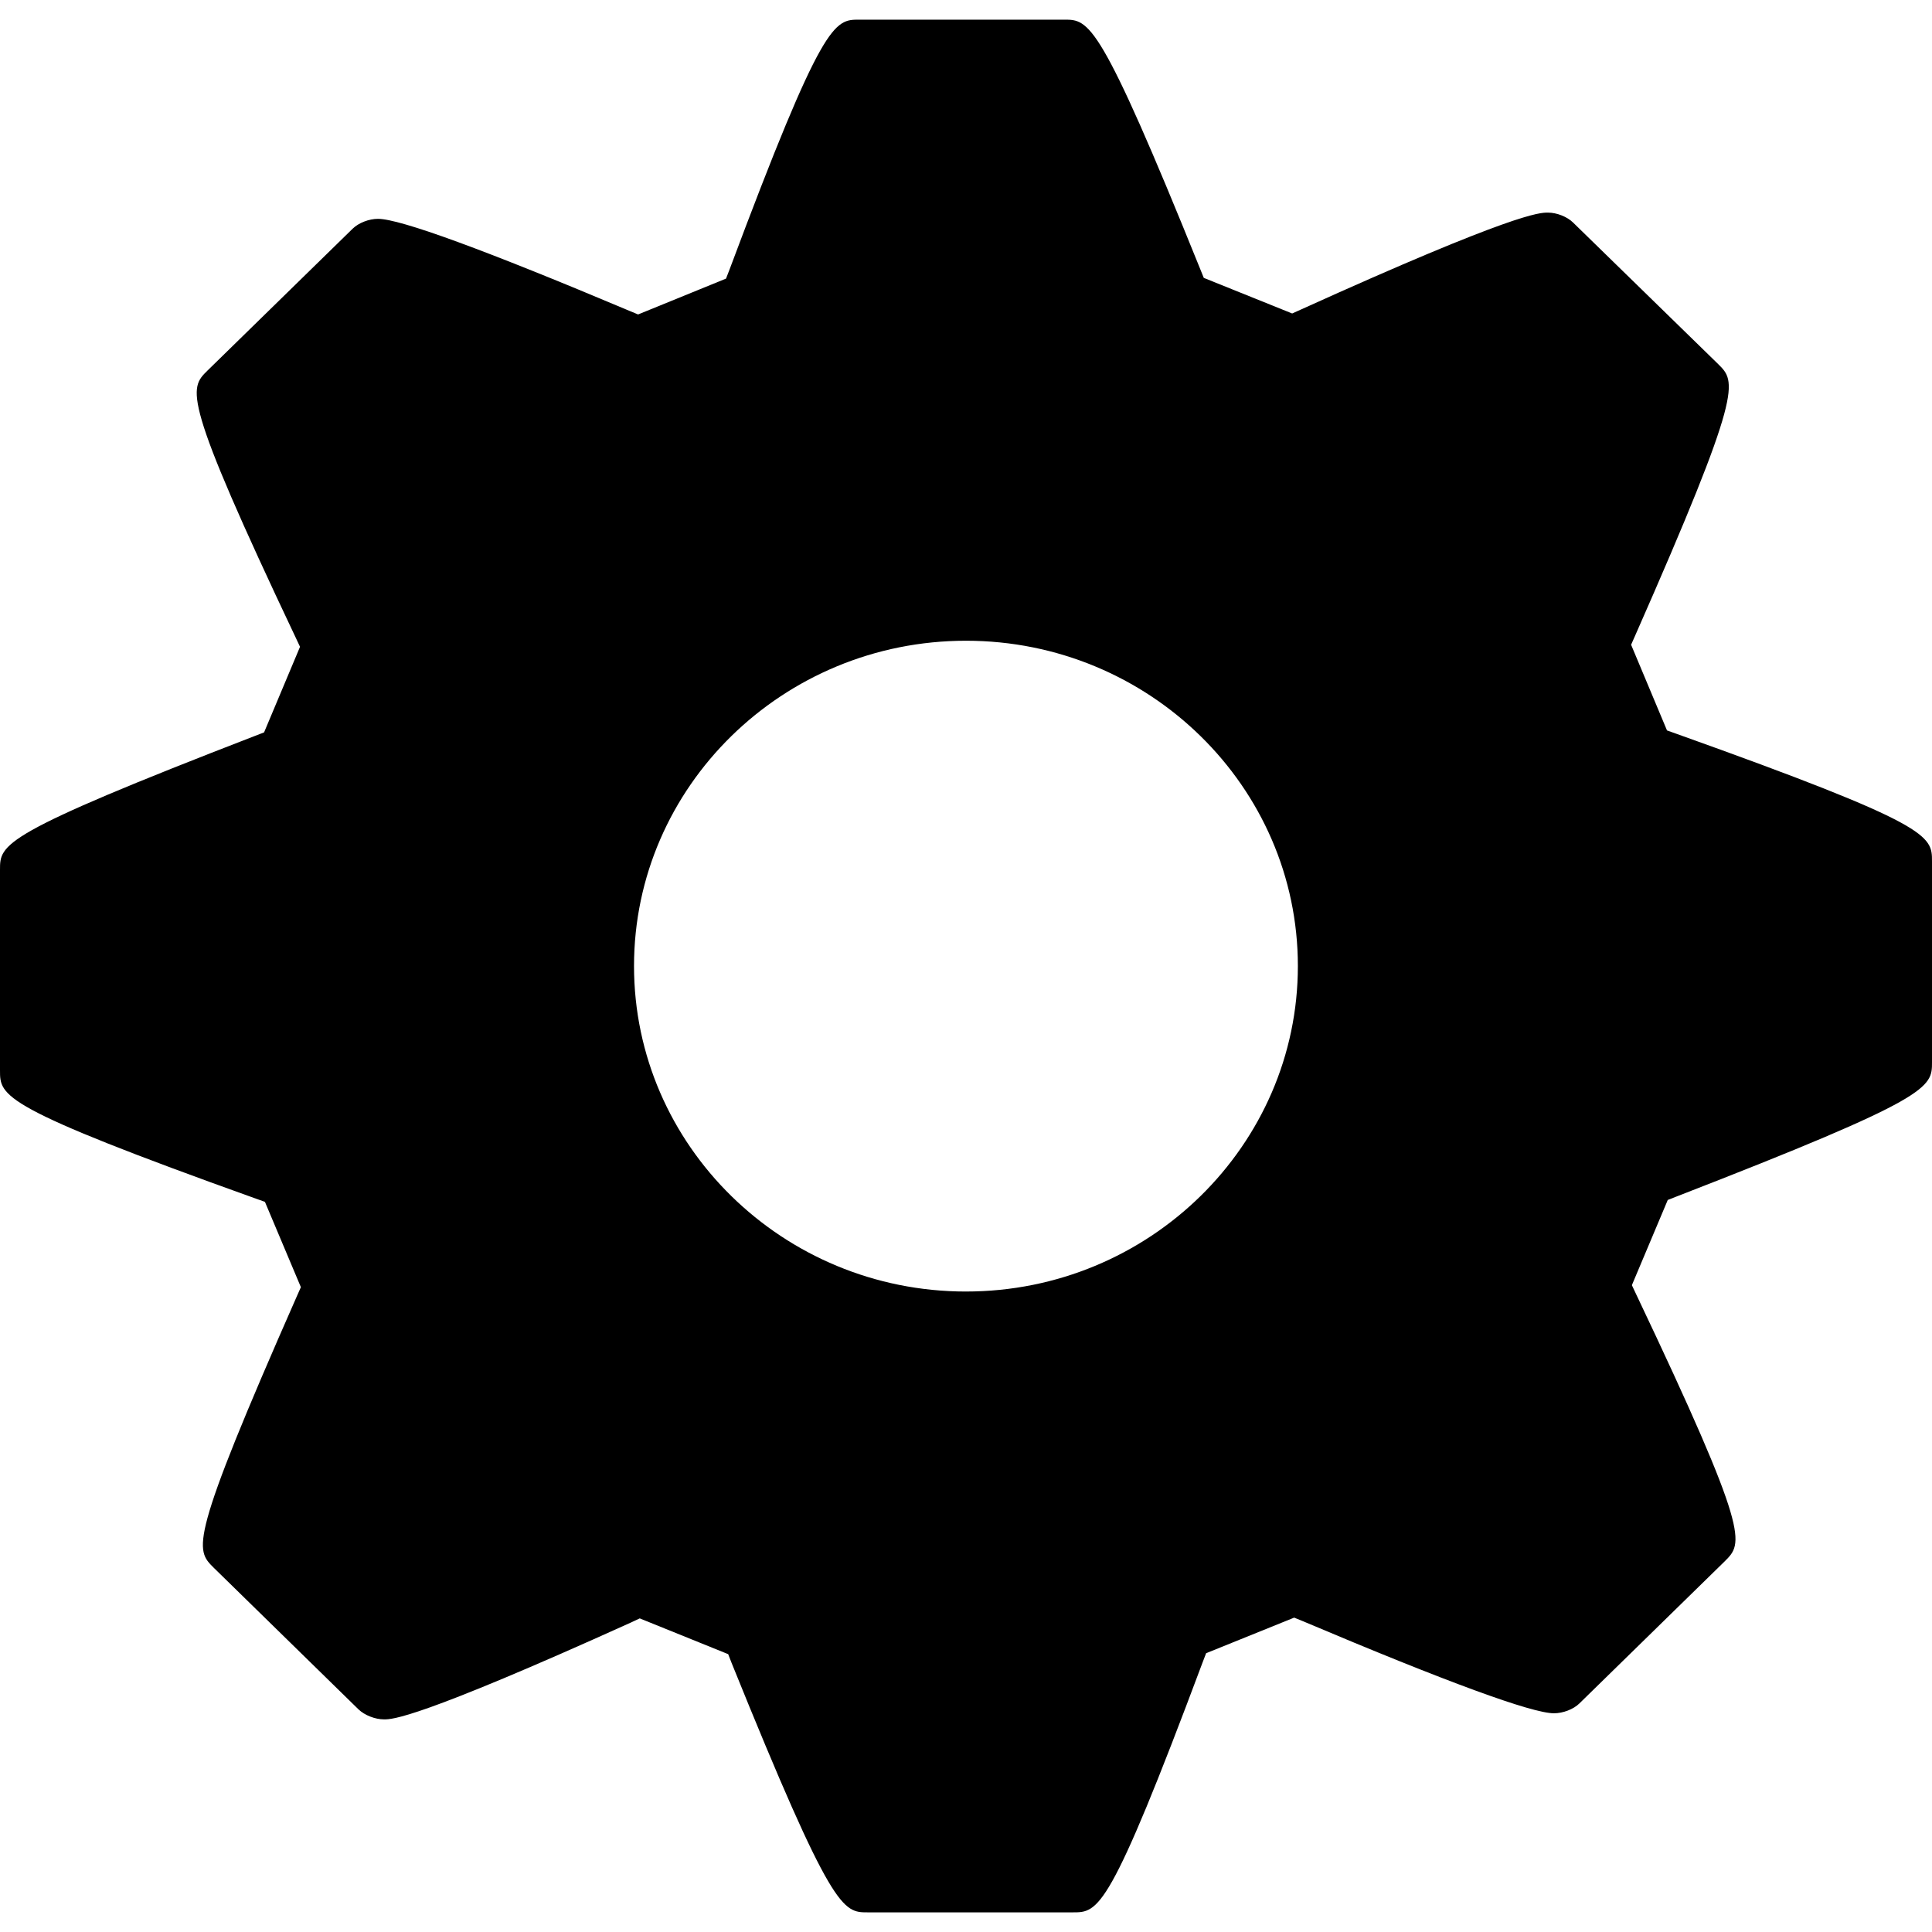 <svg xmlns="http://www.w3.org/2000/svg" width="369.793" height="369.792" viewBox="0 0 369.793 369.792"><path d="M320.83 140.434l-1.76-.627-6.87-16.4.746-1.684c20.812-47.2 19.377-48.61 15.925-52.03L301.11 42.61c-1.135-1.126-3.128-1.918-4.846-1.918-1.562 0-6.293 0-47.294 18.57l-1.644.738-16.916-6.812-.68-1.684C210.45 3.762 208.476 3.762 203.678 3.762h-39.205c-4.78 0-6.957 0-24.836 47.825l-.673 1.74-16.828 6.86-1.61-.668c-27.75-11.7-43.955-17.634-48.18-17.634-1.713 0-3.713.77-4.853 1.892l-27.787 27.16c-3.525 3.477-4.987 4.933 16.915 51.15l.805 1.713-6.88 16.382-1.685.65C0 159.716 0 161.557 0 166.475v38.418c0 4.93 0 6.98 48.957 24.524l1.75.618 6.882 16.333-.74 1.67c-20.812 47.222-19.492 48.5-15.95 52.024l27.72 27.12c1.162 1.117 3.173 1.915 4.888 1.915 1.552 0 6.272 0 47.3-18.56l1.643-.77 16.928 6.846.658 1.694c19.293 47.726 21.275 47.726 26.076 47.726h39.217c4.923 0 6.965 0 24.858-47.857l.667-1.742 16.855-6.813 1.604.654c27.73 11.734 43.925 17.655 48.122 17.655 1.7 0 3.717-.745 4.876-1.893l27.832-27.22c3.5-3.494 4.96-4.923-16.98-51.095l-.817-1.734 6.87-16.31 1.64-.643c48.937-18.98 48.937-20.83 48.937-25.755V164.88c0-4.93 0-6.966-48.964-24.446zm-135.934 106.77c-35.038 0-63.542-27.96-63.542-62.3 0-34.343 28.505-62.265 63.542-62.265 35.023 0 63.522 27.927 63.522 62.263 0 34.335-28.498 62.3-63.522 62.3z"/></svg>